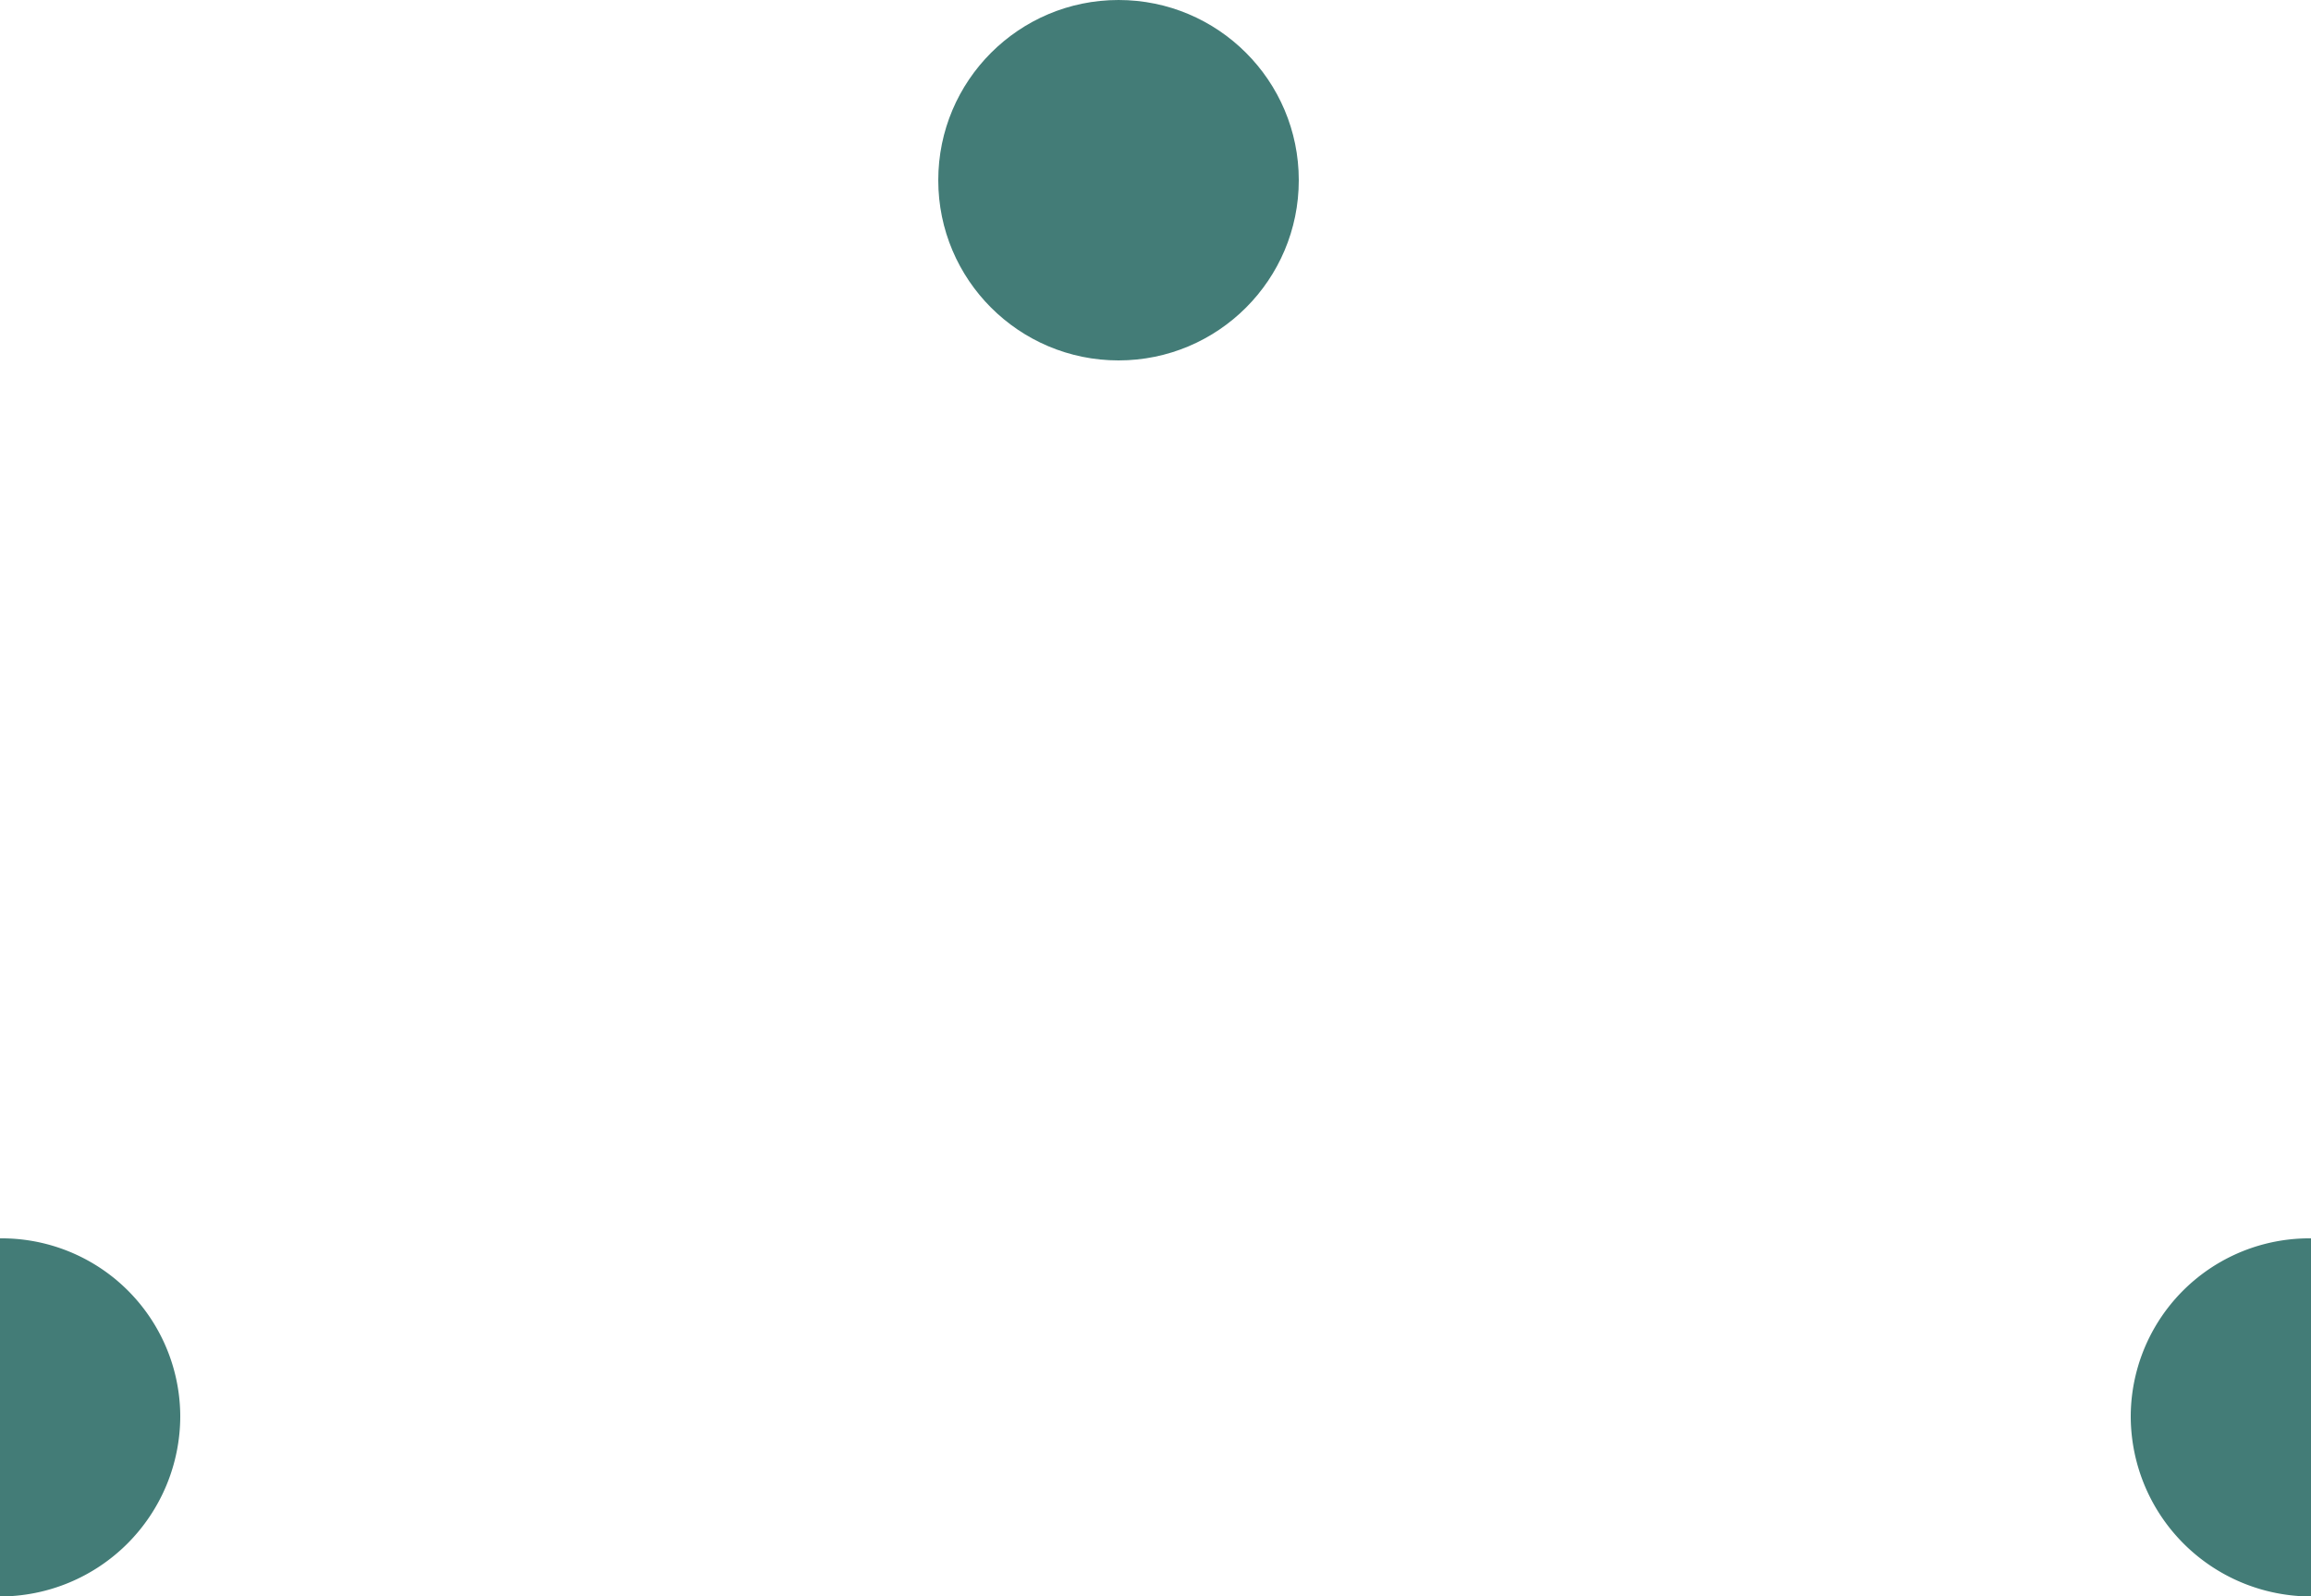 <svg id="Layer_1" data-name="Layer 1" xmlns="http://www.w3.org/2000/svg" viewBox="0 0 100 69.1"><defs><style>.cls-1{fill:#437c77;}</style></defs><title>pattern3-blue</title><circle class="cls-1" cx="48.4" cy="7.8" r="7.8"/><path class="cls-1" d="M0,65.3V80.8A7.81,7.81,0,0,0,7.8,73,7.725,7.725,0,0,0,0,65.3Z" transform="translate(0 -11.7)"/><path class="cls-1" d="M92.2,73a7.81,7.81,0,0,0,7.8,7.8V65.3A7.725,7.725,0,0,0,92.2,73Z" transform="translate(0 -11.7)"/></svg>
